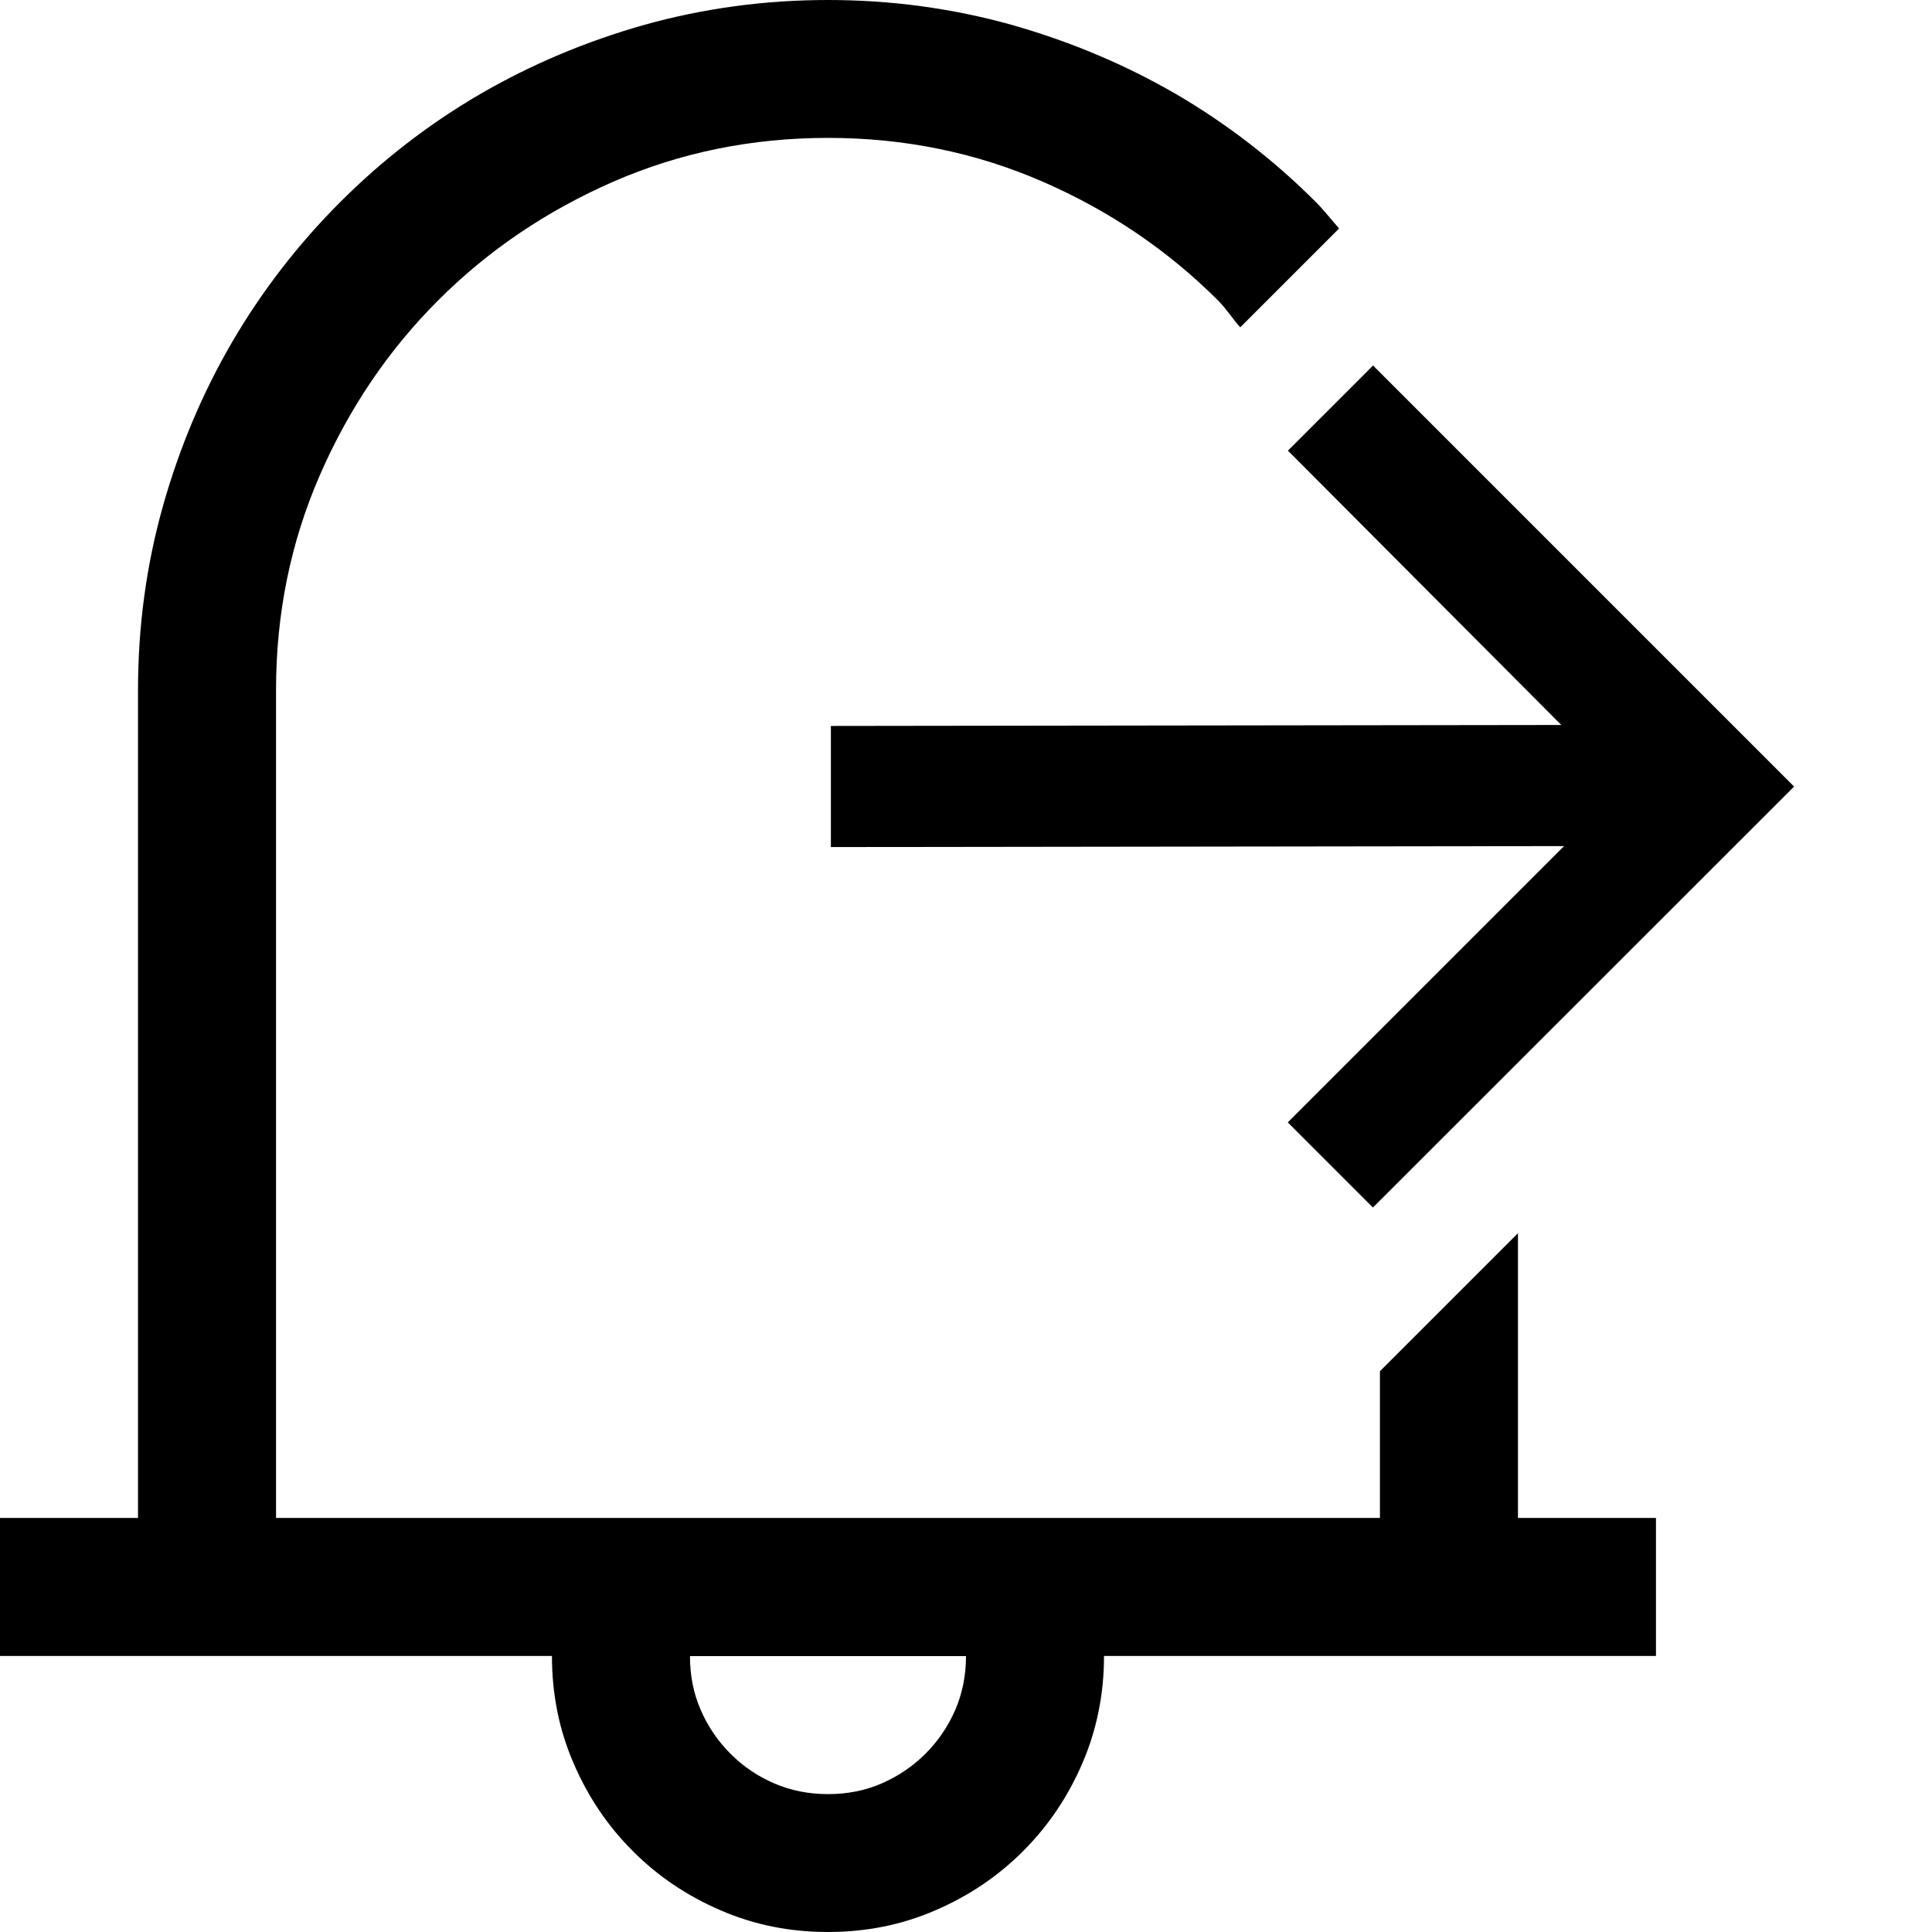 <?xml version="1.0" encoding="utf-8"?>
<!-- Generator: Adobe Illustrator 19.2.0, SVG Export Plug-In . SVG Version: 6.00 Build 0)  -->
<svg version="1.1" id="Layer_1" xmlns="http://www.w3.org/2000/svg" xmlns:xlink="http://www.w3.org/1999/xlink" x="0px" y="0px"
	 width="16px" height="16px" viewBox="0 0 16 16" style="enable-background:new 0 0 16 16;" xml:space="preserve">
<style type="text/css">
	.st0{fill:#FF8C00;}
	.st1{opacity:0.2;}
	.st2{fill:#FFFFFF;}
	.st3{fill:#7A7A7A;}
</style>
<path d="M12.571,10.213l-0.494,0.494l-0.649,0.649v1.215H2.286V5.714c0-0.631,0.121-1.223,0.362-1.777
	c0.241-0.554,0.568-1.037,0.982-1.451C4.043,2.073,4.527,1.746,5.08,1.504c0.554-0.241,1.146-0.362,1.777-0.362
	c0.631,0,1.223,0.121,1.777,0.362c0.554,0.241,1.037,0.569,1.451,0.982c0.069,0.069,0.122,0.152,0.186,0.225l0.392-0.392
	l0.427-0.427c-0.065-0.072-0.123-0.149-0.193-0.219c-0.348-0.348-0.734-0.646-1.156-0.893C9.318,0.535,8.863,0.343,8.375,0.205
	C7.887,0.069,7.381,0,6.857,0c-0.524,0-1.03,0.069-1.518,0.205C4.851,0.343,4.396,0.535,3.973,0.781
	C3.55,1.028,3.165,1.326,2.817,1.674S2.171,2.408,1.924,2.83C1.677,3.253,1.485,3.709,1.348,4.196
	C1.211,4.685,1.143,5.191,1.143,5.714v6.857H0v1.143h4.571c0,0.316,0.059,0.612,0.179,0.888c0.119,0.277,0.282,0.52,0.491,0.728
	c0.208,0.209,0.451,0.372,0.728,0.491C6.246,15.941,6.541,16,6.857,16c0.315,0,0.612-0.059,0.888-0.179
	c0.277-0.119,0.519-0.282,0.728-0.491c0.208-0.208,0.372-0.451,0.491-0.728c0.119-0.277,0.179-0.573,0.179-0.888h4.571v-1.143
	h-1.143V10.213z M7.911,14.161c-0.06,0.137-0.142,0.258-0.246,0.362c-0.104,0.104-0.225,0.186-0.362,0.246
	c-0.137,0.06-0.286,0.089-0.446,0.089c-0.161,0-0.31-0.03-0.446-0.089c-0.137-0.059-0.258-0.141-0.362-0.246
	c-0.104-0.104-0.186-0.224-0.246-0.362c-0.06-0.137-0.089-0.286-0.089-0.446H8C8,13.875,7.97,14.024,7.911,14.161z"/>
<g>
	<g>
		<path d="M6.881,7.015V6.012l6.049-0.008l-2.264-2.272l0.705-0.705l3.487,3.487L11.37,10l-0.705-0.705l2.288-2.288L6.881,7.015z"/>
	</g>
</g>
</svg>
